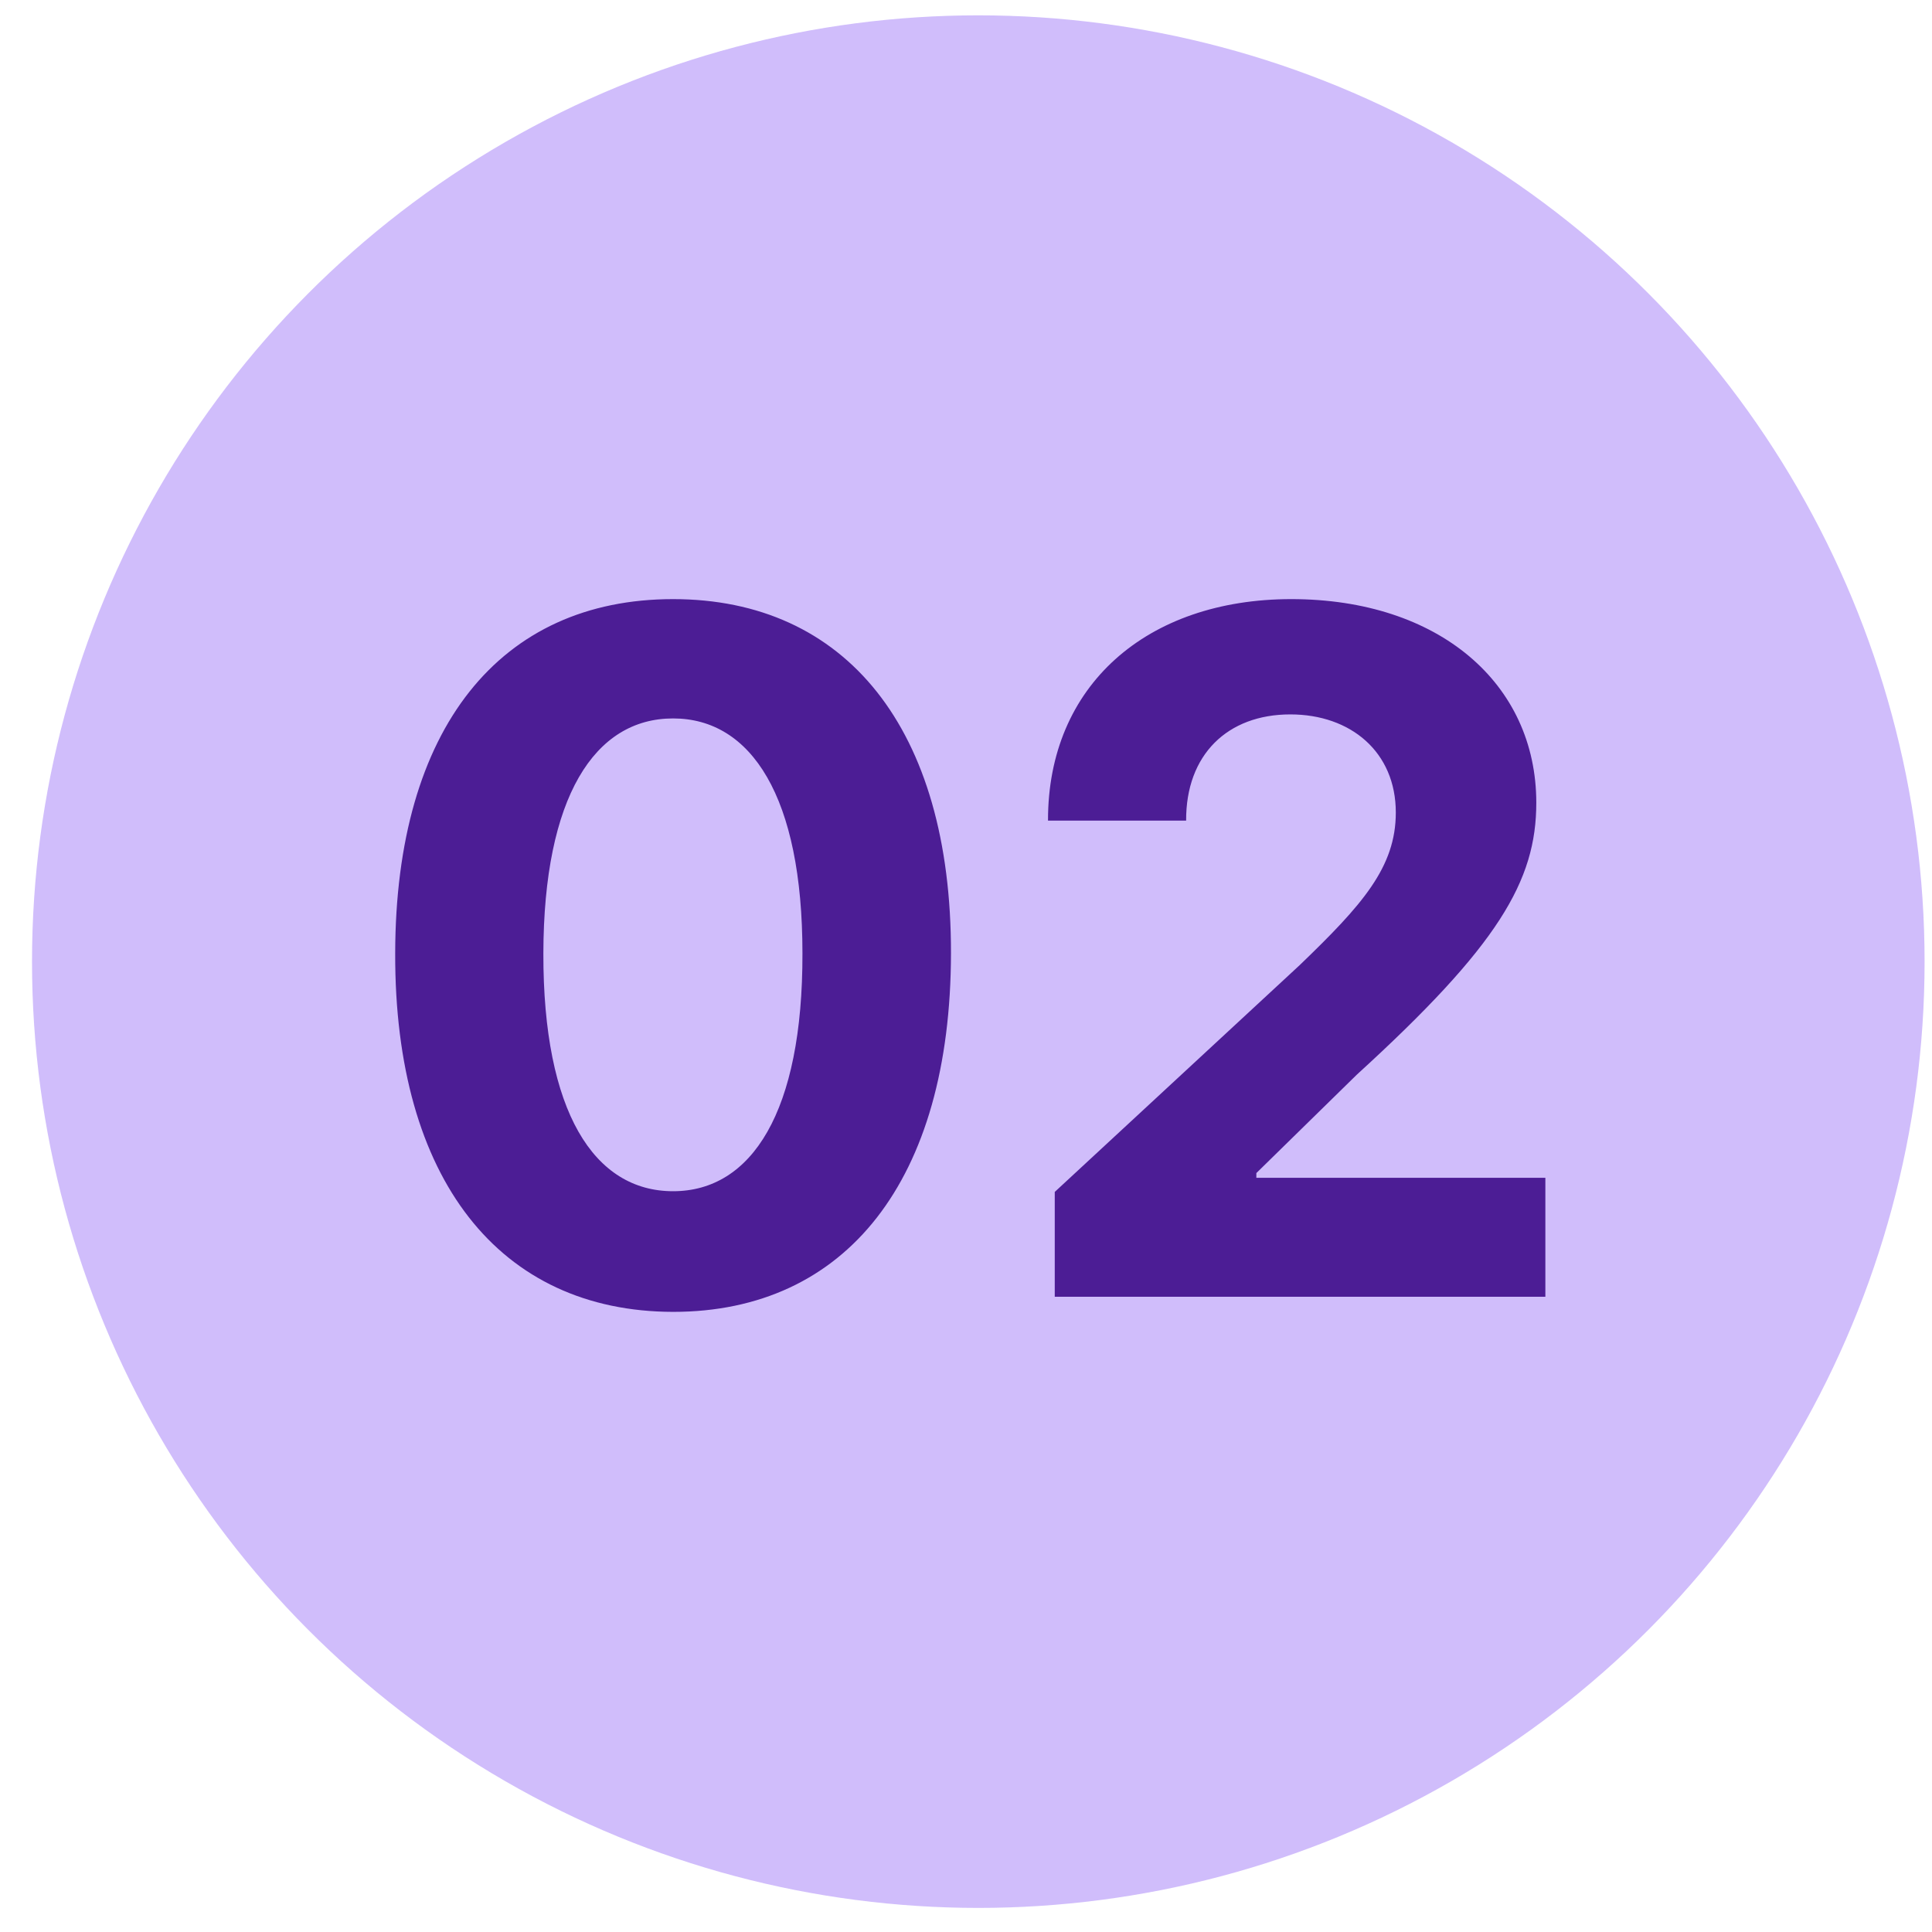 <svg width="49" height="49" viewBox="0 0 49 49" fill="none" xmlns="http://www.w3.org/2000/svg">
    <circle cx="24.812" cy="24.389" r="24" fill="#8B5CF6" fill-opacity="0.4" />
    <path
        d="M17.071 33.272C21.46 33.272 24.111 29.931 24.119 24.178C24.128 18.468 21.443 15.195 17.071 15.195C12.69 15.195 10.031 18.46 10.023 24.178C10.006 29.914 12.673 33.264 17.071 33.272ZM17.071 30.212C15.068 30.212 13.773 28.201 13.781 24.178C13.79 20.215 15.077 18.221 17.071 18.221C19.057 18.221 20.352 20.215 20.352 24.178C20.361 28.201 19.065 30.212 17.071 30.212ZM26.751 32.889H39.194V29.872H31.864V29.752L34.413 27.255C38.001 23.982 38.964 22.346 38.964 20.36C38.964 17.335 36.492 15.195 32.751 15.195C29.086 15.195 26.572 17.386 26.58 20.812H30.083C30.075 19.142 31.131 18.119 32.725 18.119C34.259 18.119 35.401 19.073 35.401 20.607C35.401 21.997 34.549 22.951 32.964 24.477L26.751 30.23V32.889Z"
        fill="#4C1D95" />
</svg>